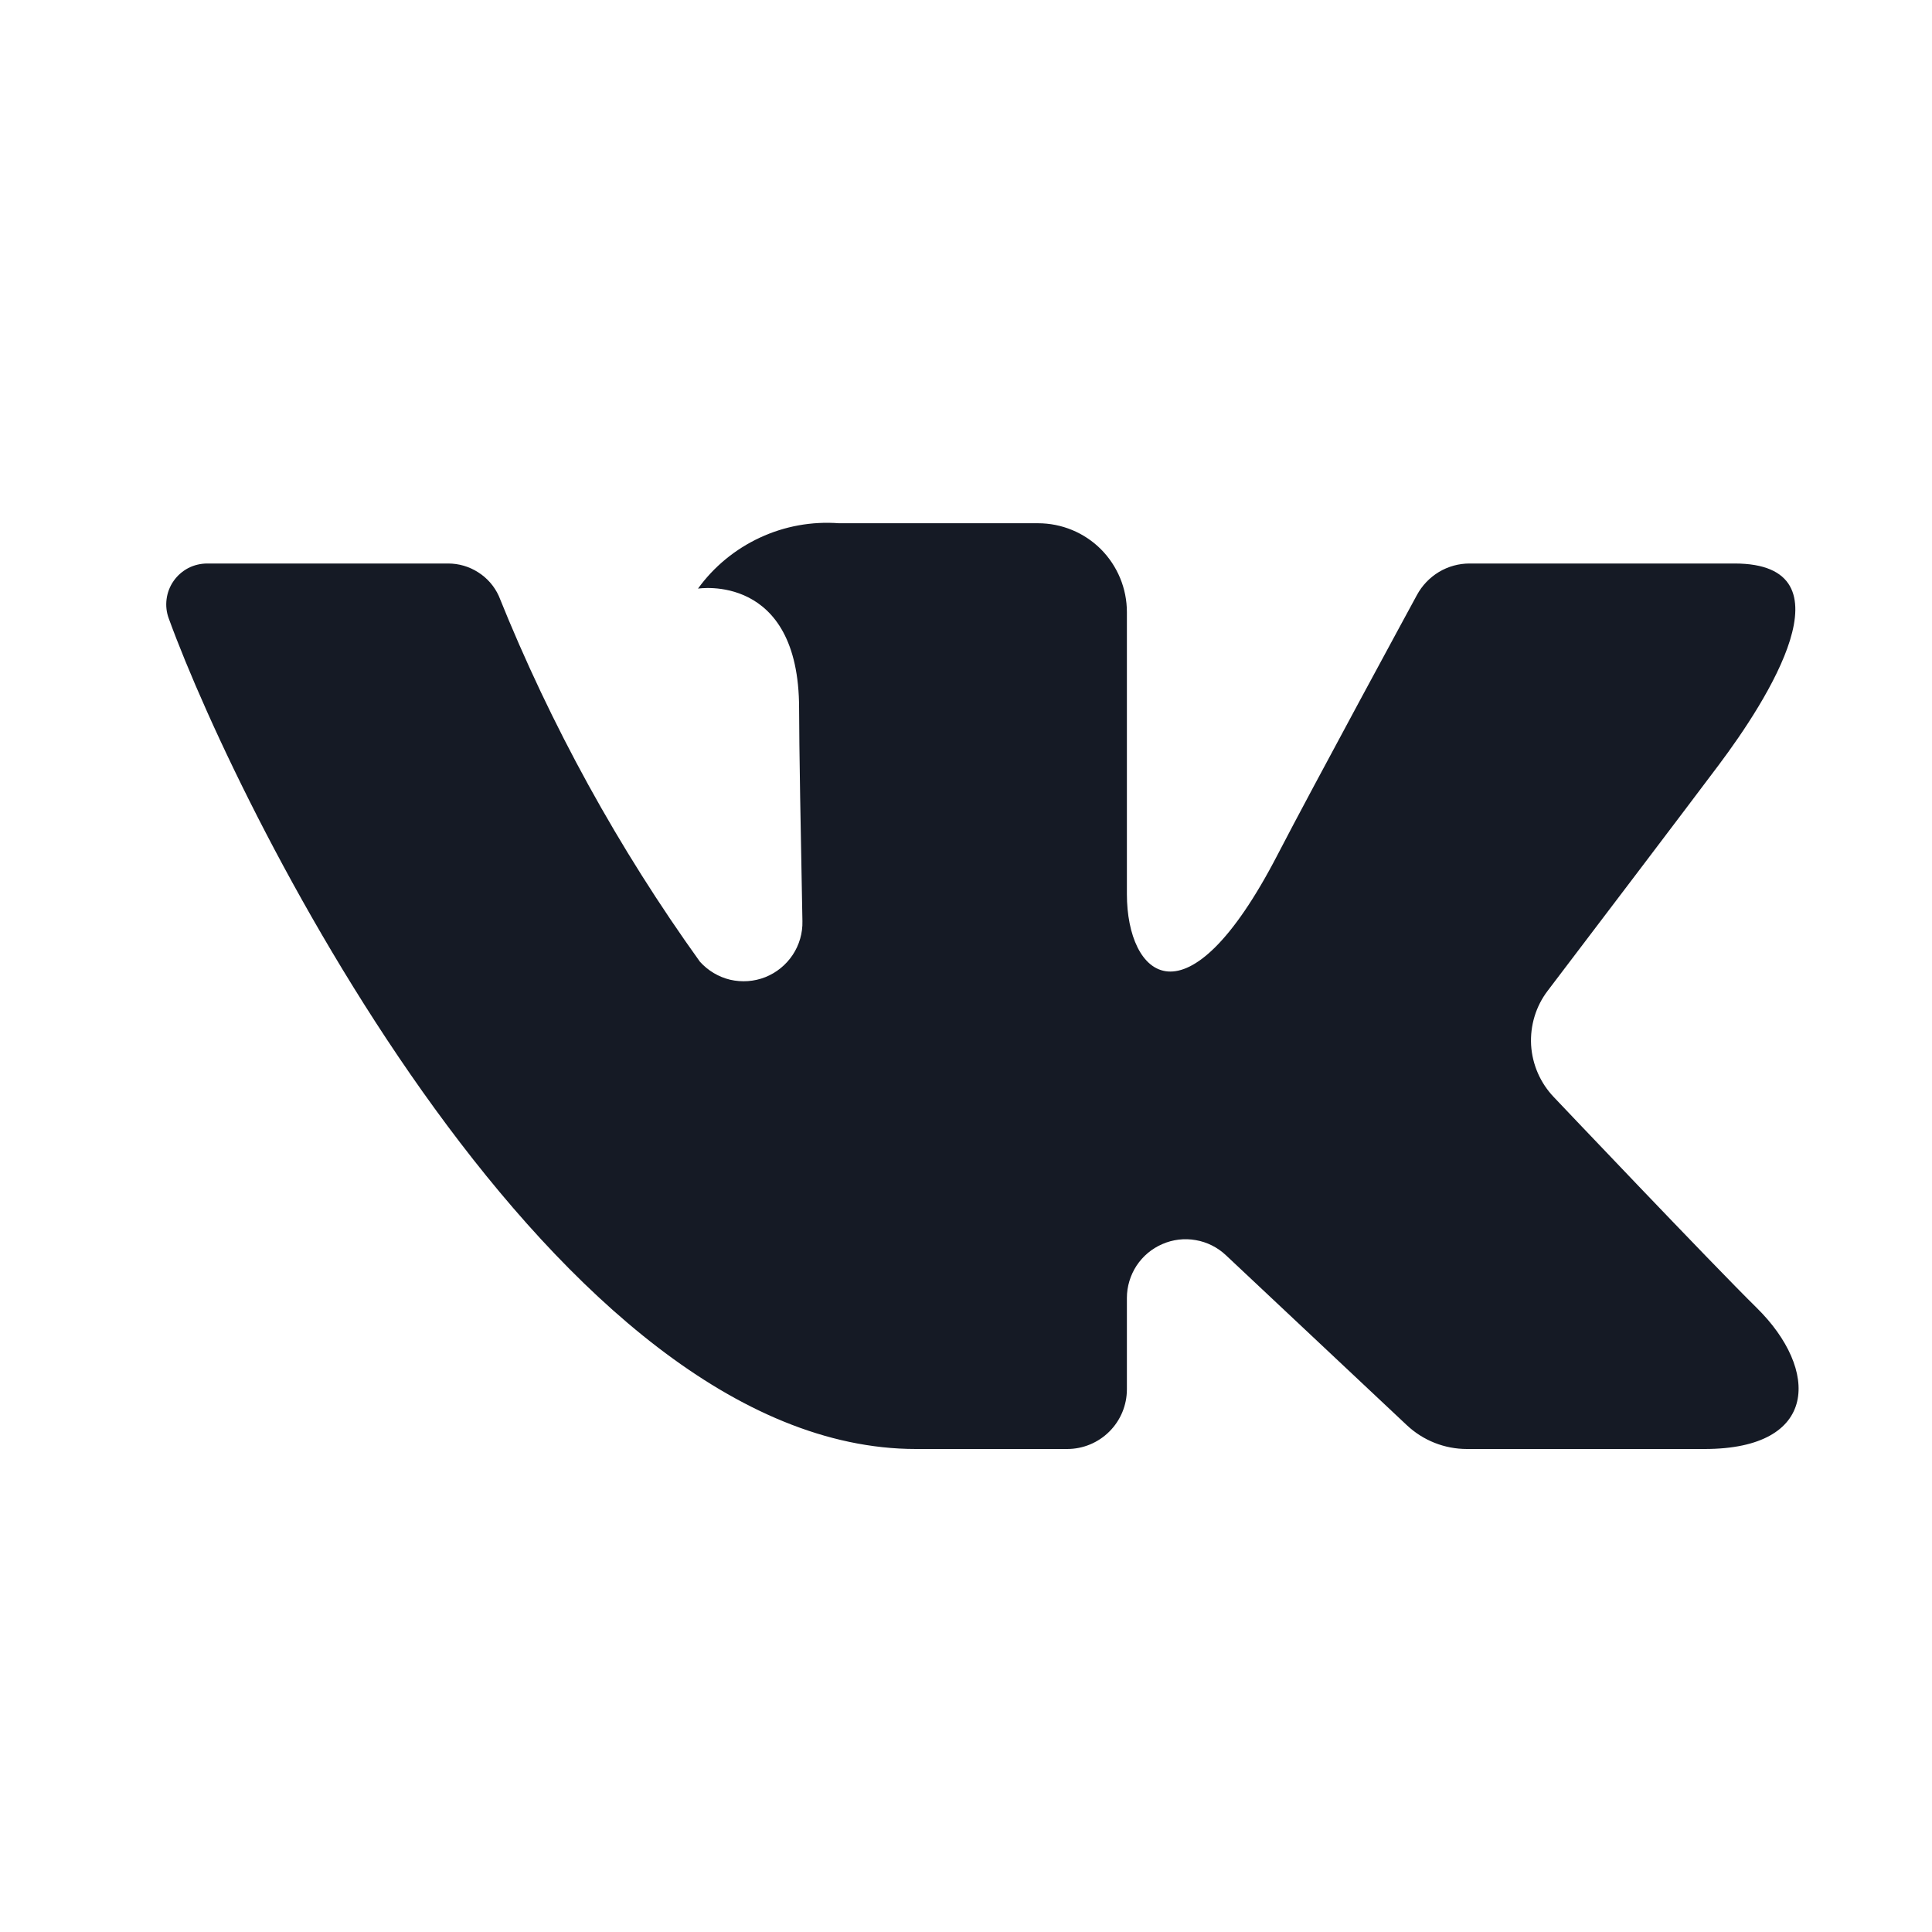 <svg width="18" height="18" viewBox="0 0 18 18" fill="none" xmlns="http://www.w3.org/2000/svg">
<path d="M16.16 5.25H13.692C13.591 5.25 13.493 5.277 13.406 5.329C13.32 5.381 13.249 5.455 13.201 5.544C13.201 5.544 12.217 7.356 11.901 7.967C11.05 9.609 10.499 9.094 10.499 8.331V5.703C10.499 5.483 10.412 5.273 10.257 5.117C10.102 4.962 9.891 4.875 9.671 4.875H7.816C7.563 4.856 7.31 4.902 7.08 5.009C6.85 5.116 6.651 5.279 6.503 5.484C6.503 5.484 7.445 5.332 7.445 6.601C7.445 6.916 7.461 7.822 7.476 8.582C7.479 8.693 7.447 8.804 7.385 8.897C7.323 8.99 7.235 9.062 7.13 9.104C7.026 9.145 6.912 9.153 6.803 9.128C6.694 9.102 6.596 9.043 6.521 8.96C5.762 7.903 5.132 6.759 4.647 5.552C4.606 5.462 4.539 5.385 4.455 5.332C4.371 5.278 4.274 5.25 4.175 5.25C3.639 5.25 2.568 5.25 1.932 5.25C1.871 5.25 1.81 5.264 1.755 5.292C1.7 5.321 1.653 5.362 1.618 5.412C1.582 5.463 1.56 5.521 1.552 5.582C1.544 5.644 1.551 5.706 1.573 5.764C2.253 7.631 5.186 13.5 8.534 13.5H9.943C10.091 13.5 10.232 13.441 10.336 13.337C10.441 13.232 10.499 13.091 10.499 12.943V12.092C10.499 11.986 10.531 11.881 10.589 11.792C10.648 11.703 10.731 11.633 10.829 11.591C10.927 11.548 11.036 11.535 11.141 11.554C11.246 11.572 11.343 11.621 11.421 11.694L13.107 13.278C13.259 13.421 13.459 13.5 13.667 13.5H15.881C16.95 13.5 16.95 12.759 16.367 12.185C15.957 11.782 14.478 10.223 14.478 10.223C14.352 10.092 14.276 9.919 14.265 9.737C14.255 9.555 14.309 9.375 14.42 9.23C14.898 8.601 15.68 7.571 16.011 7.13C16.464 6.527 17.285 5.25 16.16 5.25Z" fill="#151A25"/>
</svg>
